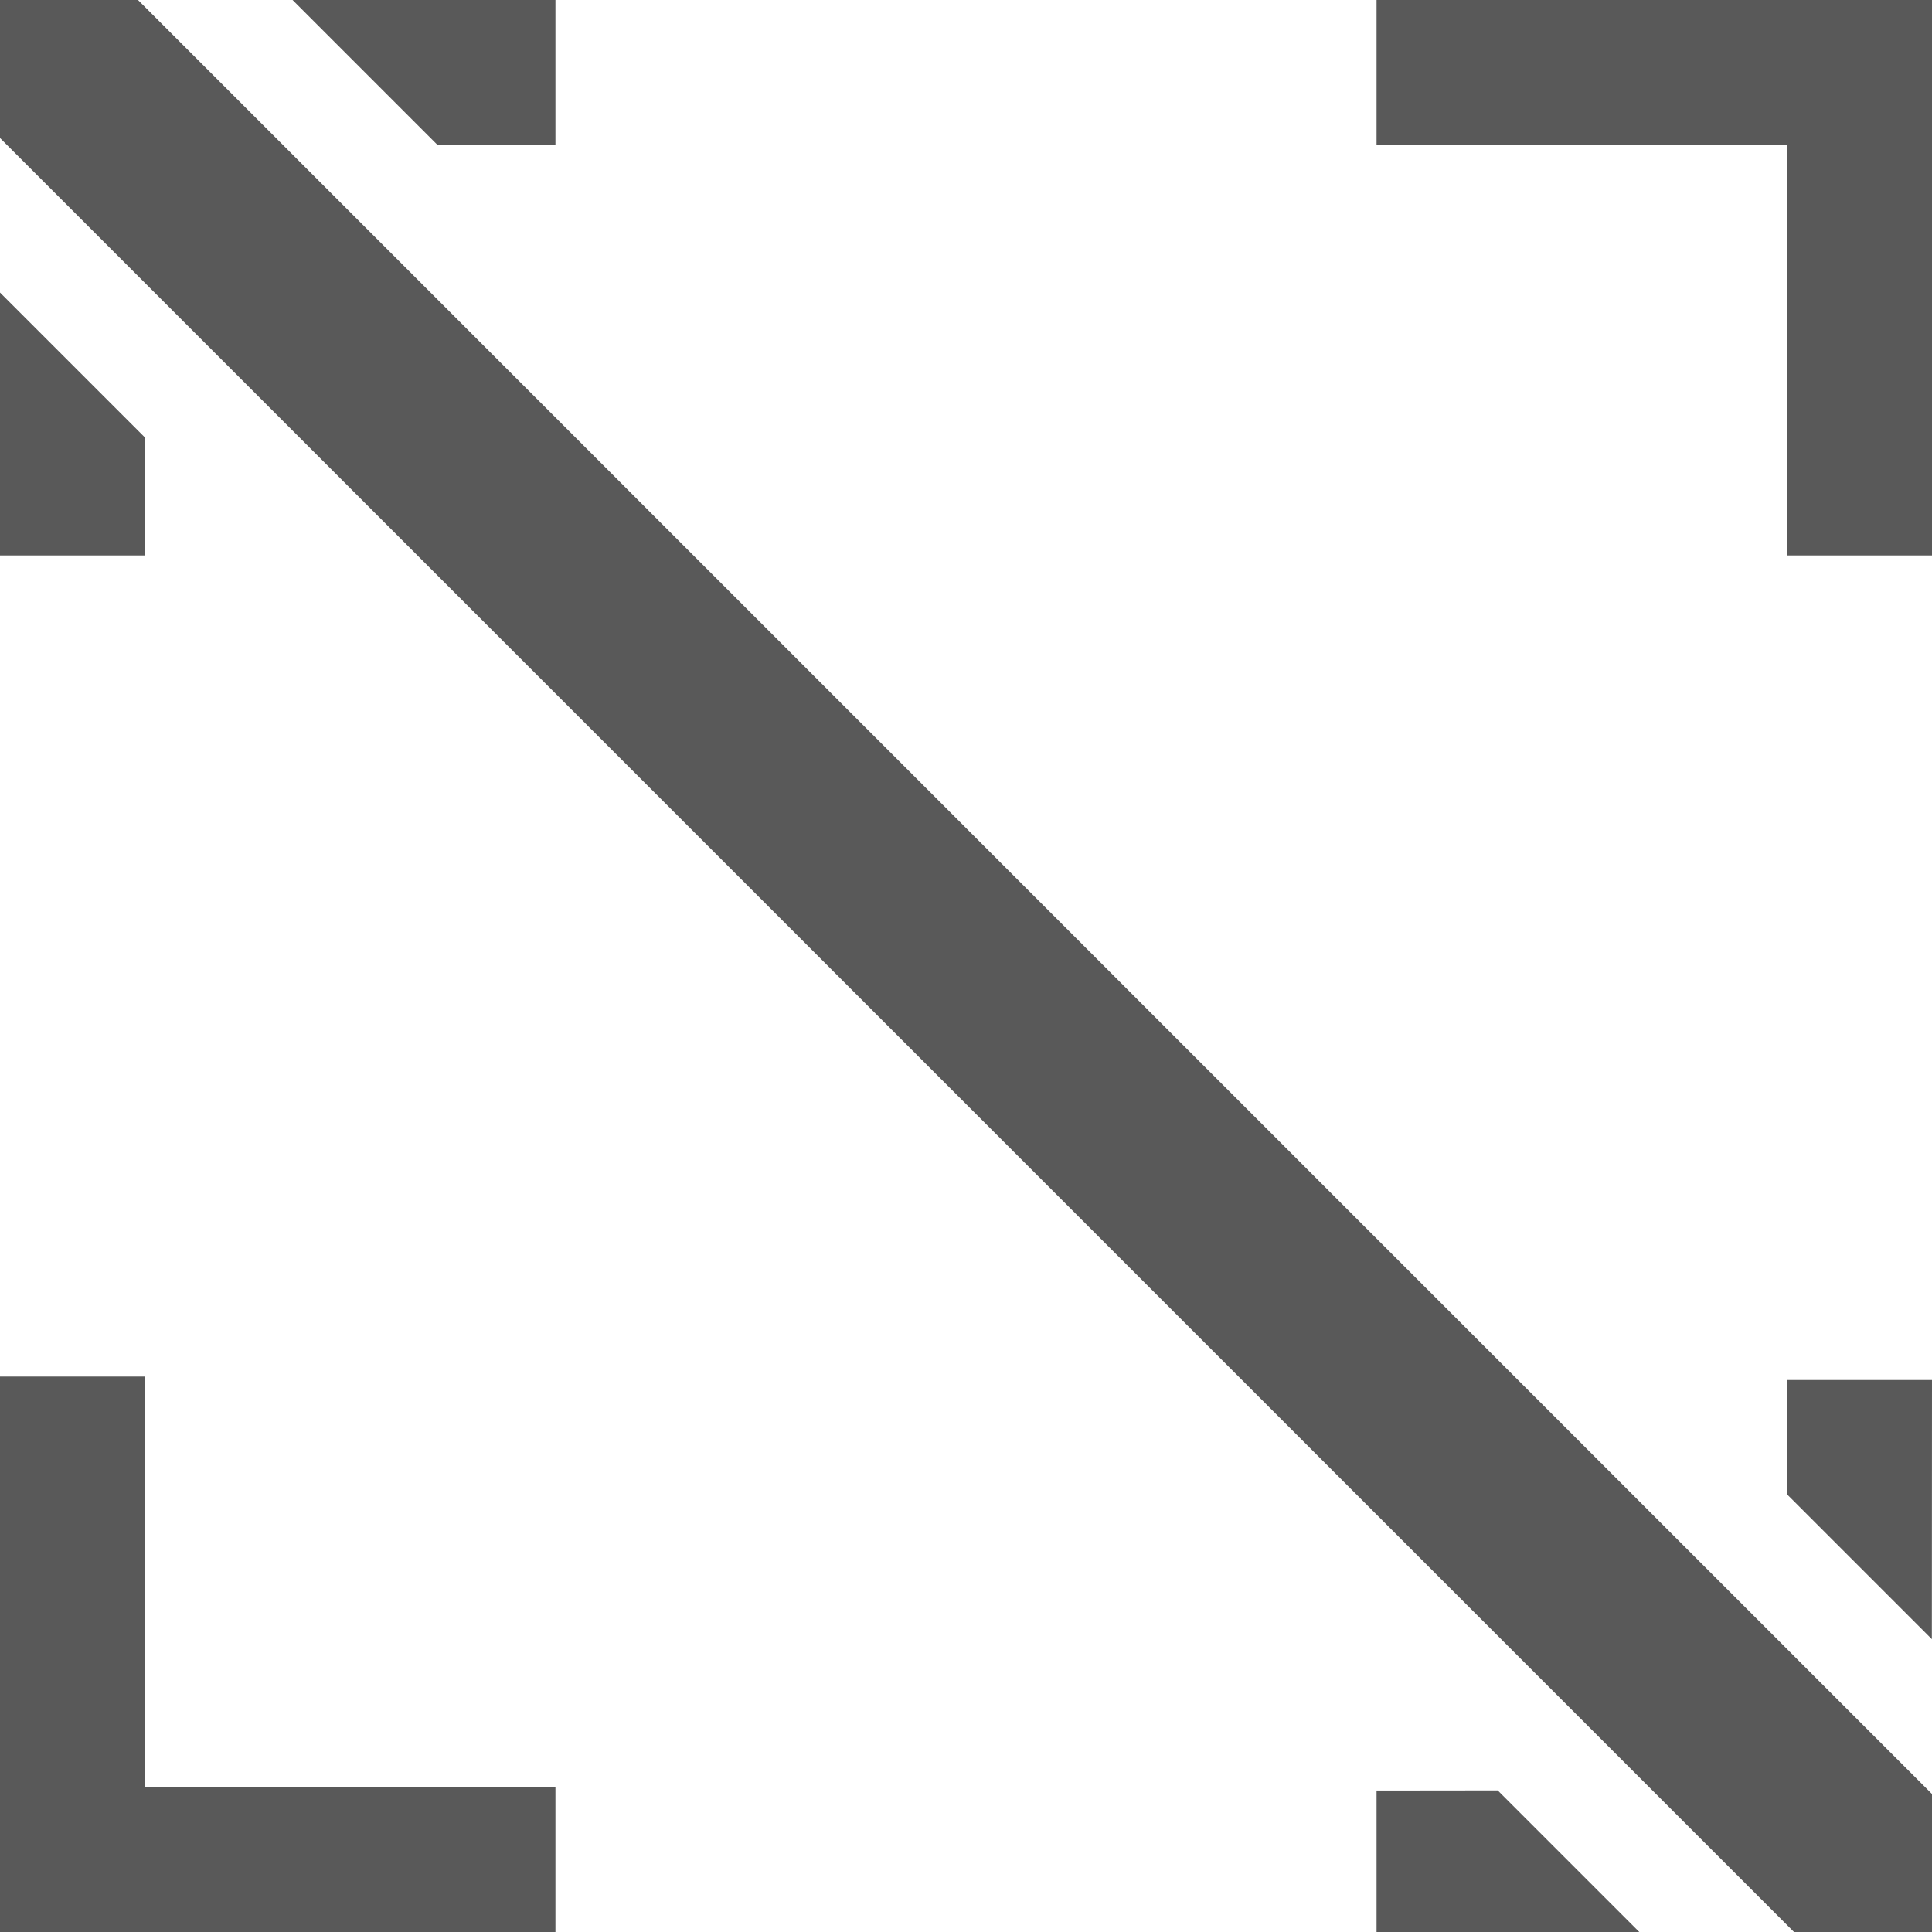 <?xml version="1.0" encoding="UTF-8"?>
<svg width="14px" height="14px" viewBox="0 0 14 14" version="1.1" xmlns="http://www.w3.org/2000/svg" xmlns:xlink="http://www.w3.org/1999/xlink">
    <title>Unfocus-outlinde</title>
    <g id="Unfocus-outlinde" stroke="none" stroke-width="1" fill="none" fill-rule="evenodd" opacity="0.65">
        <g id="编组-2" transform="translate(-0.001, -0.001)">
            <g id="编组" transform="translate(0.001, 0.001)">
                <rect id="矩形" x="0" y="0" width="14" height="14"></rect>
            </g>
            <g id="编组-3" fill="#000000" fill-rule="nonzero">
                <path d="M10.854,12.975 L11.904,14.025 L9.976,14.026 L9.976,12.976 L10.854,12.975 Z M1.051,9.976 L1.051,12.951 L4.026,12.951 L4.026,14.001 L0.001,14.001 L0.001,9.976 L1.051,9.976 Z M14.001,10.001 L14,11.879 L12.95,10.829 L12.951,10.001 L14.001,10.001 Z M0,2.12 L1.05,3.17 L1.051,4.026 L0.001,4.026 L0,2.12 Z M14.001,0.001 L14.001,4.026 L12.951,4.026 L12.951,1.051 L9.976,1.051 L9.976,0.001 L14.001,0.001 Z M4.026,0.001 L4.026,1.051 L3.17,1.05 L2.12,0 L4.026,0.001 Z" id="形状"></path>
                <polygon id="路径-12" points="1.001 0.001 14.001 13.001 14.001 14.001 13.001 14.001 0.001 1.001 0.001 0.001"></polygon>
            </g>
        </g>
    </g>
</svg>